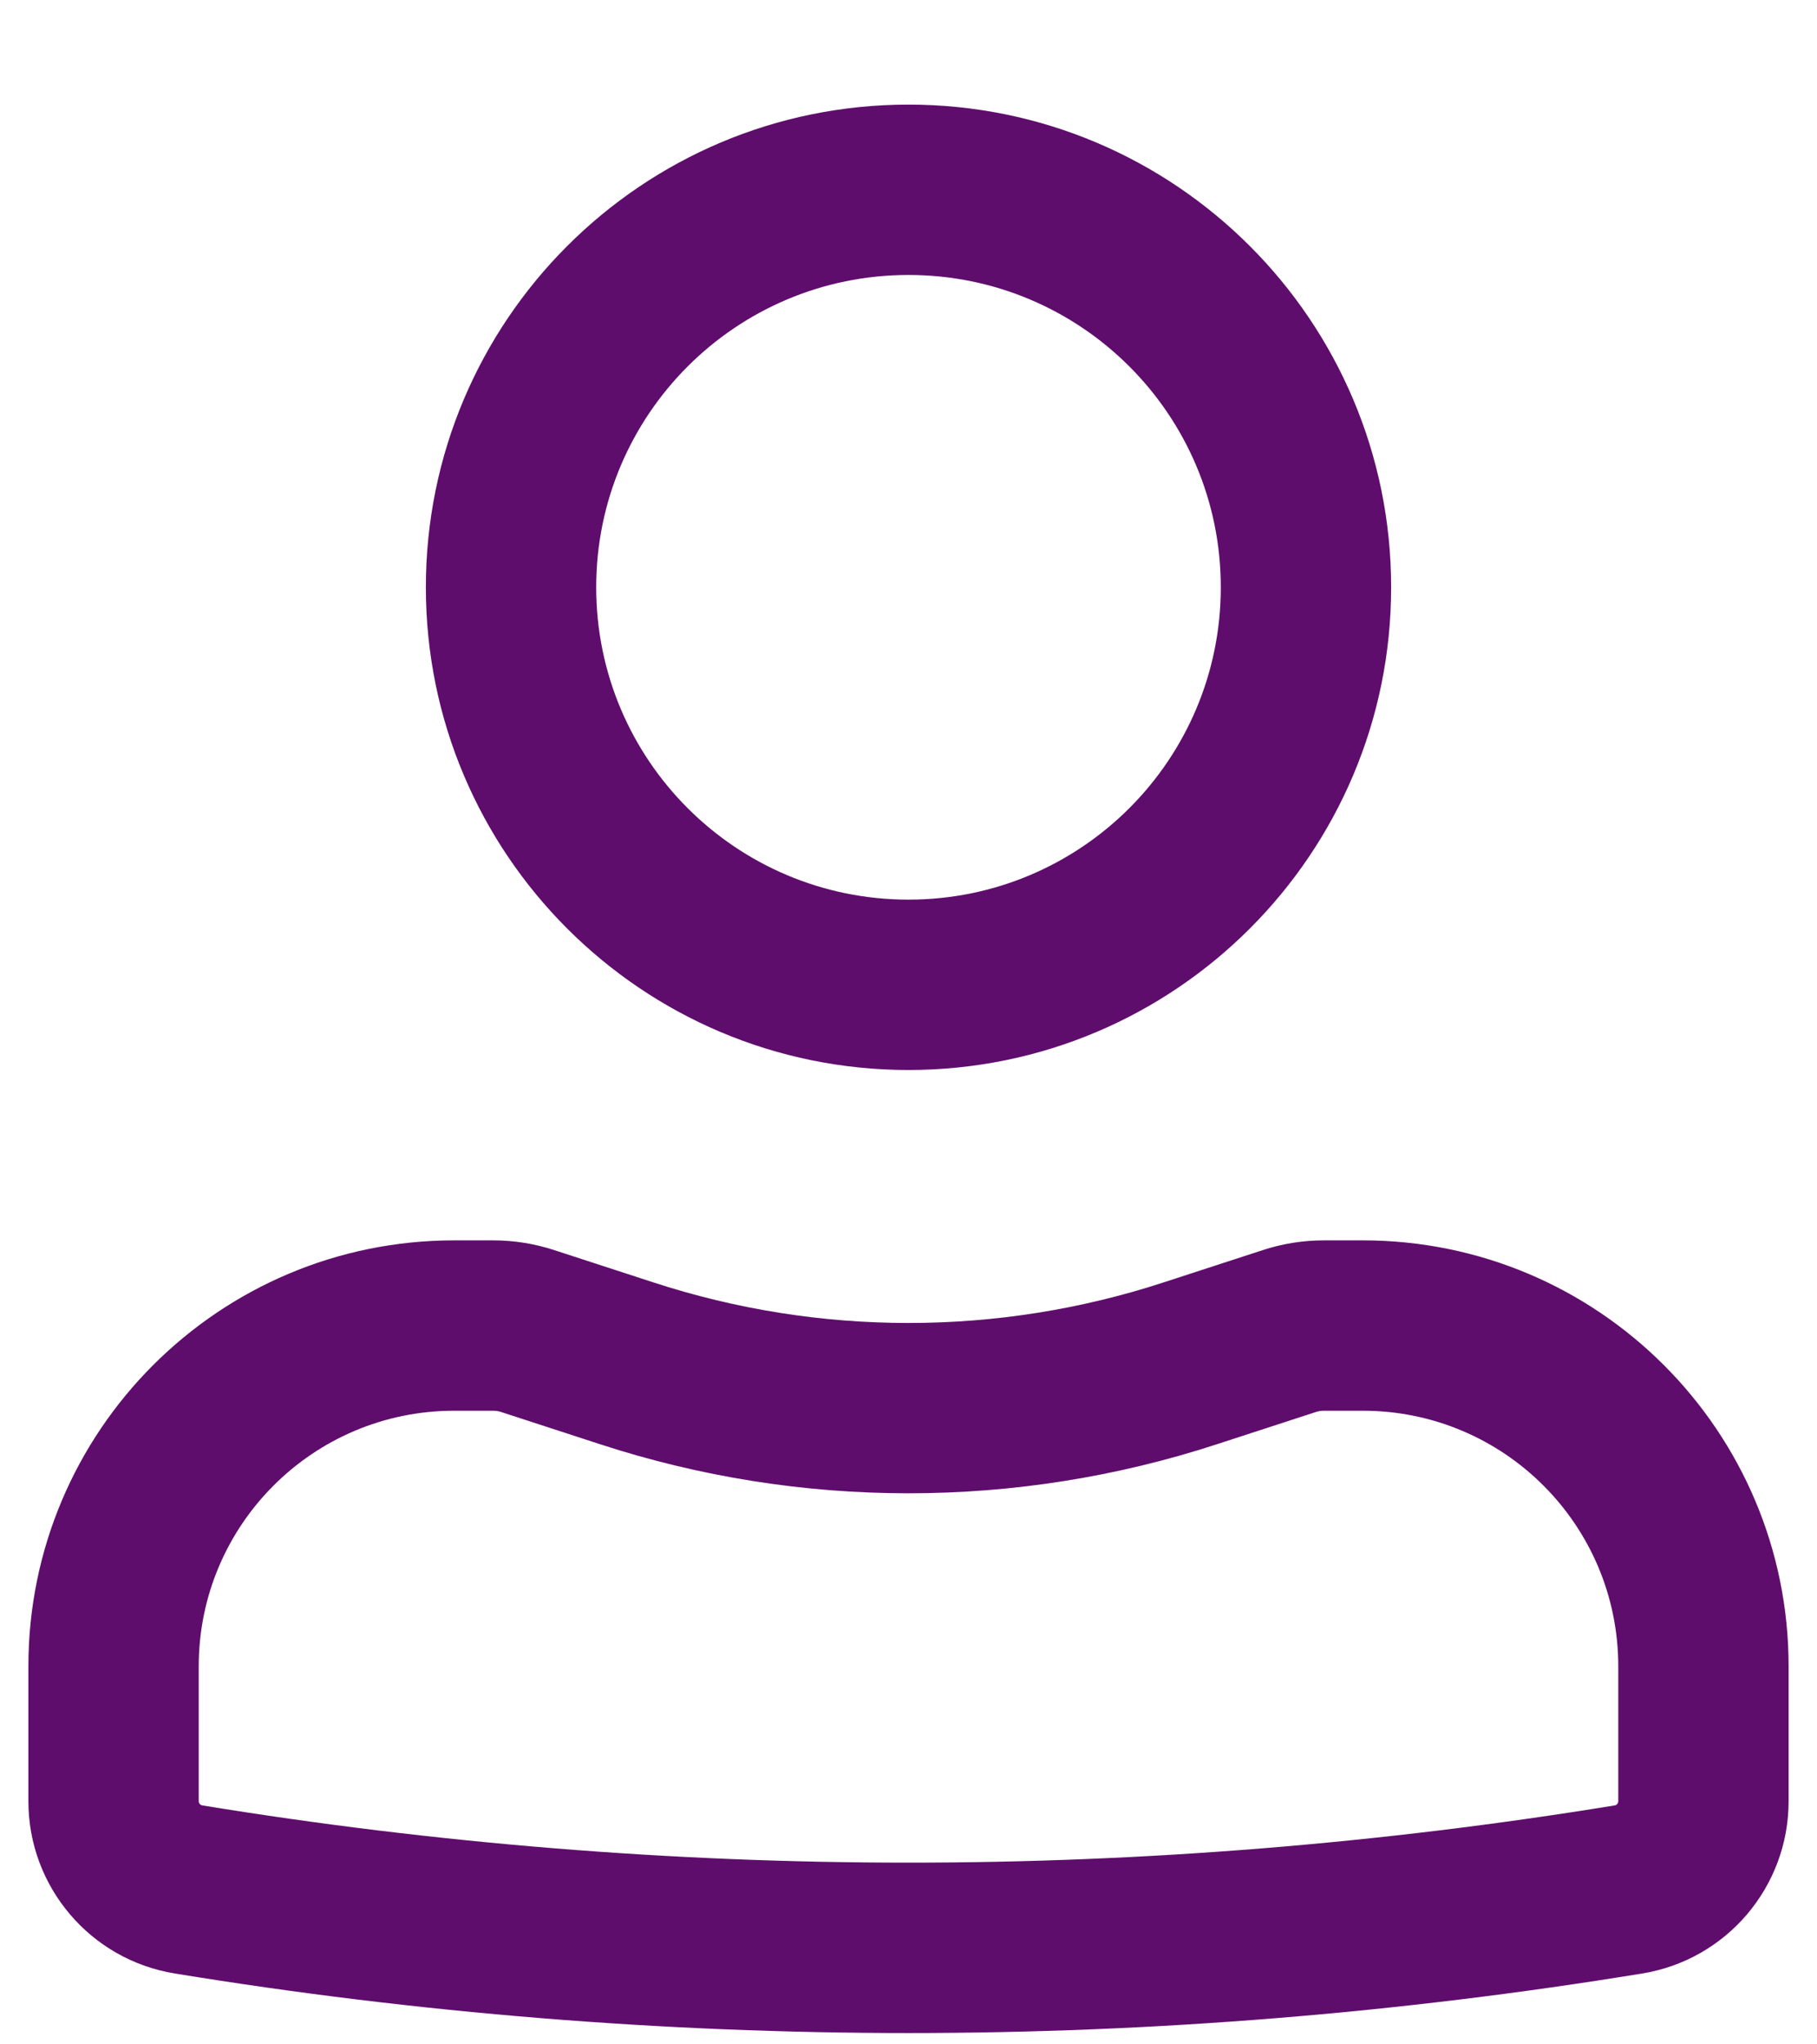 <svg width="16" height="18" viewBox="0 0 16 18" fill="none" xmlns="http://www.w3.org/2000/svg">
<path fill-rule="evenodd" clip-rule="evenodd" d="M3.75 5.171C3.75 2.824 5.653 0.921 8 0.921C10.347 0.921 12.25 2.824 12.25 5.171C12.25 7.518 10.347 9.421 8 9.421C5.653 9.421 3.75 7.518 3.75 5.171ZM8 2.421C6.481 2.421 5.25 3.652 5.25 5.171C5.25 6.69 6.481 7.921 8 7.921C9.519 7.921 10.75 6.69 10.75 5.171C10.75 3.652 9.519 2.421 8 2.421Z" fill="#5F0D6C"/>
<path fill-rule="evenodd" clip-rule="evenodd" d="M4 12.421C2.757 12.421 1.75 13.428 1.75 14.671V15.859C1.75 15.877 1.763 15.893 1.781 15.896C5.9 16.568 10.1 16.568 14.219 15.896C14.237 15.893 14.25 15.877 14.25 15.859V14.671C14.25 13.428 13.243 12.421 12 12.421H11.659C11.633 12.421 11.607 12.425 11.582 12.434L10.716 12.716C8.951 13.292 7.049 13.292 5.284 12.716L4.418 12.434C4.393 12.425 4.367 12.421 4.341 12.421H4ZM0.25 14.671C0.25 12.6 1.929 10.921 4 10.921H4.341C4.525 10.921 4.709 10.95 4.884 11.008L5.75 11.29C7.212 11.768 8.788 11.768 10.25 11.29L11.116 11.008C11.291 10.95 11.475 10.921 11.659 10.921H12C14.071 10.921 15.75 12.6 15.75 14.671V15.859C15.75 16.613 15.204 17.255 14.461 17.376C10.182 18.075 5.818 18.075 1.539 17.376C0.796 17.255 0.25 16.613 0.25 15.859V14.671Z" fill="#5F0D6C"/>
</svg>
